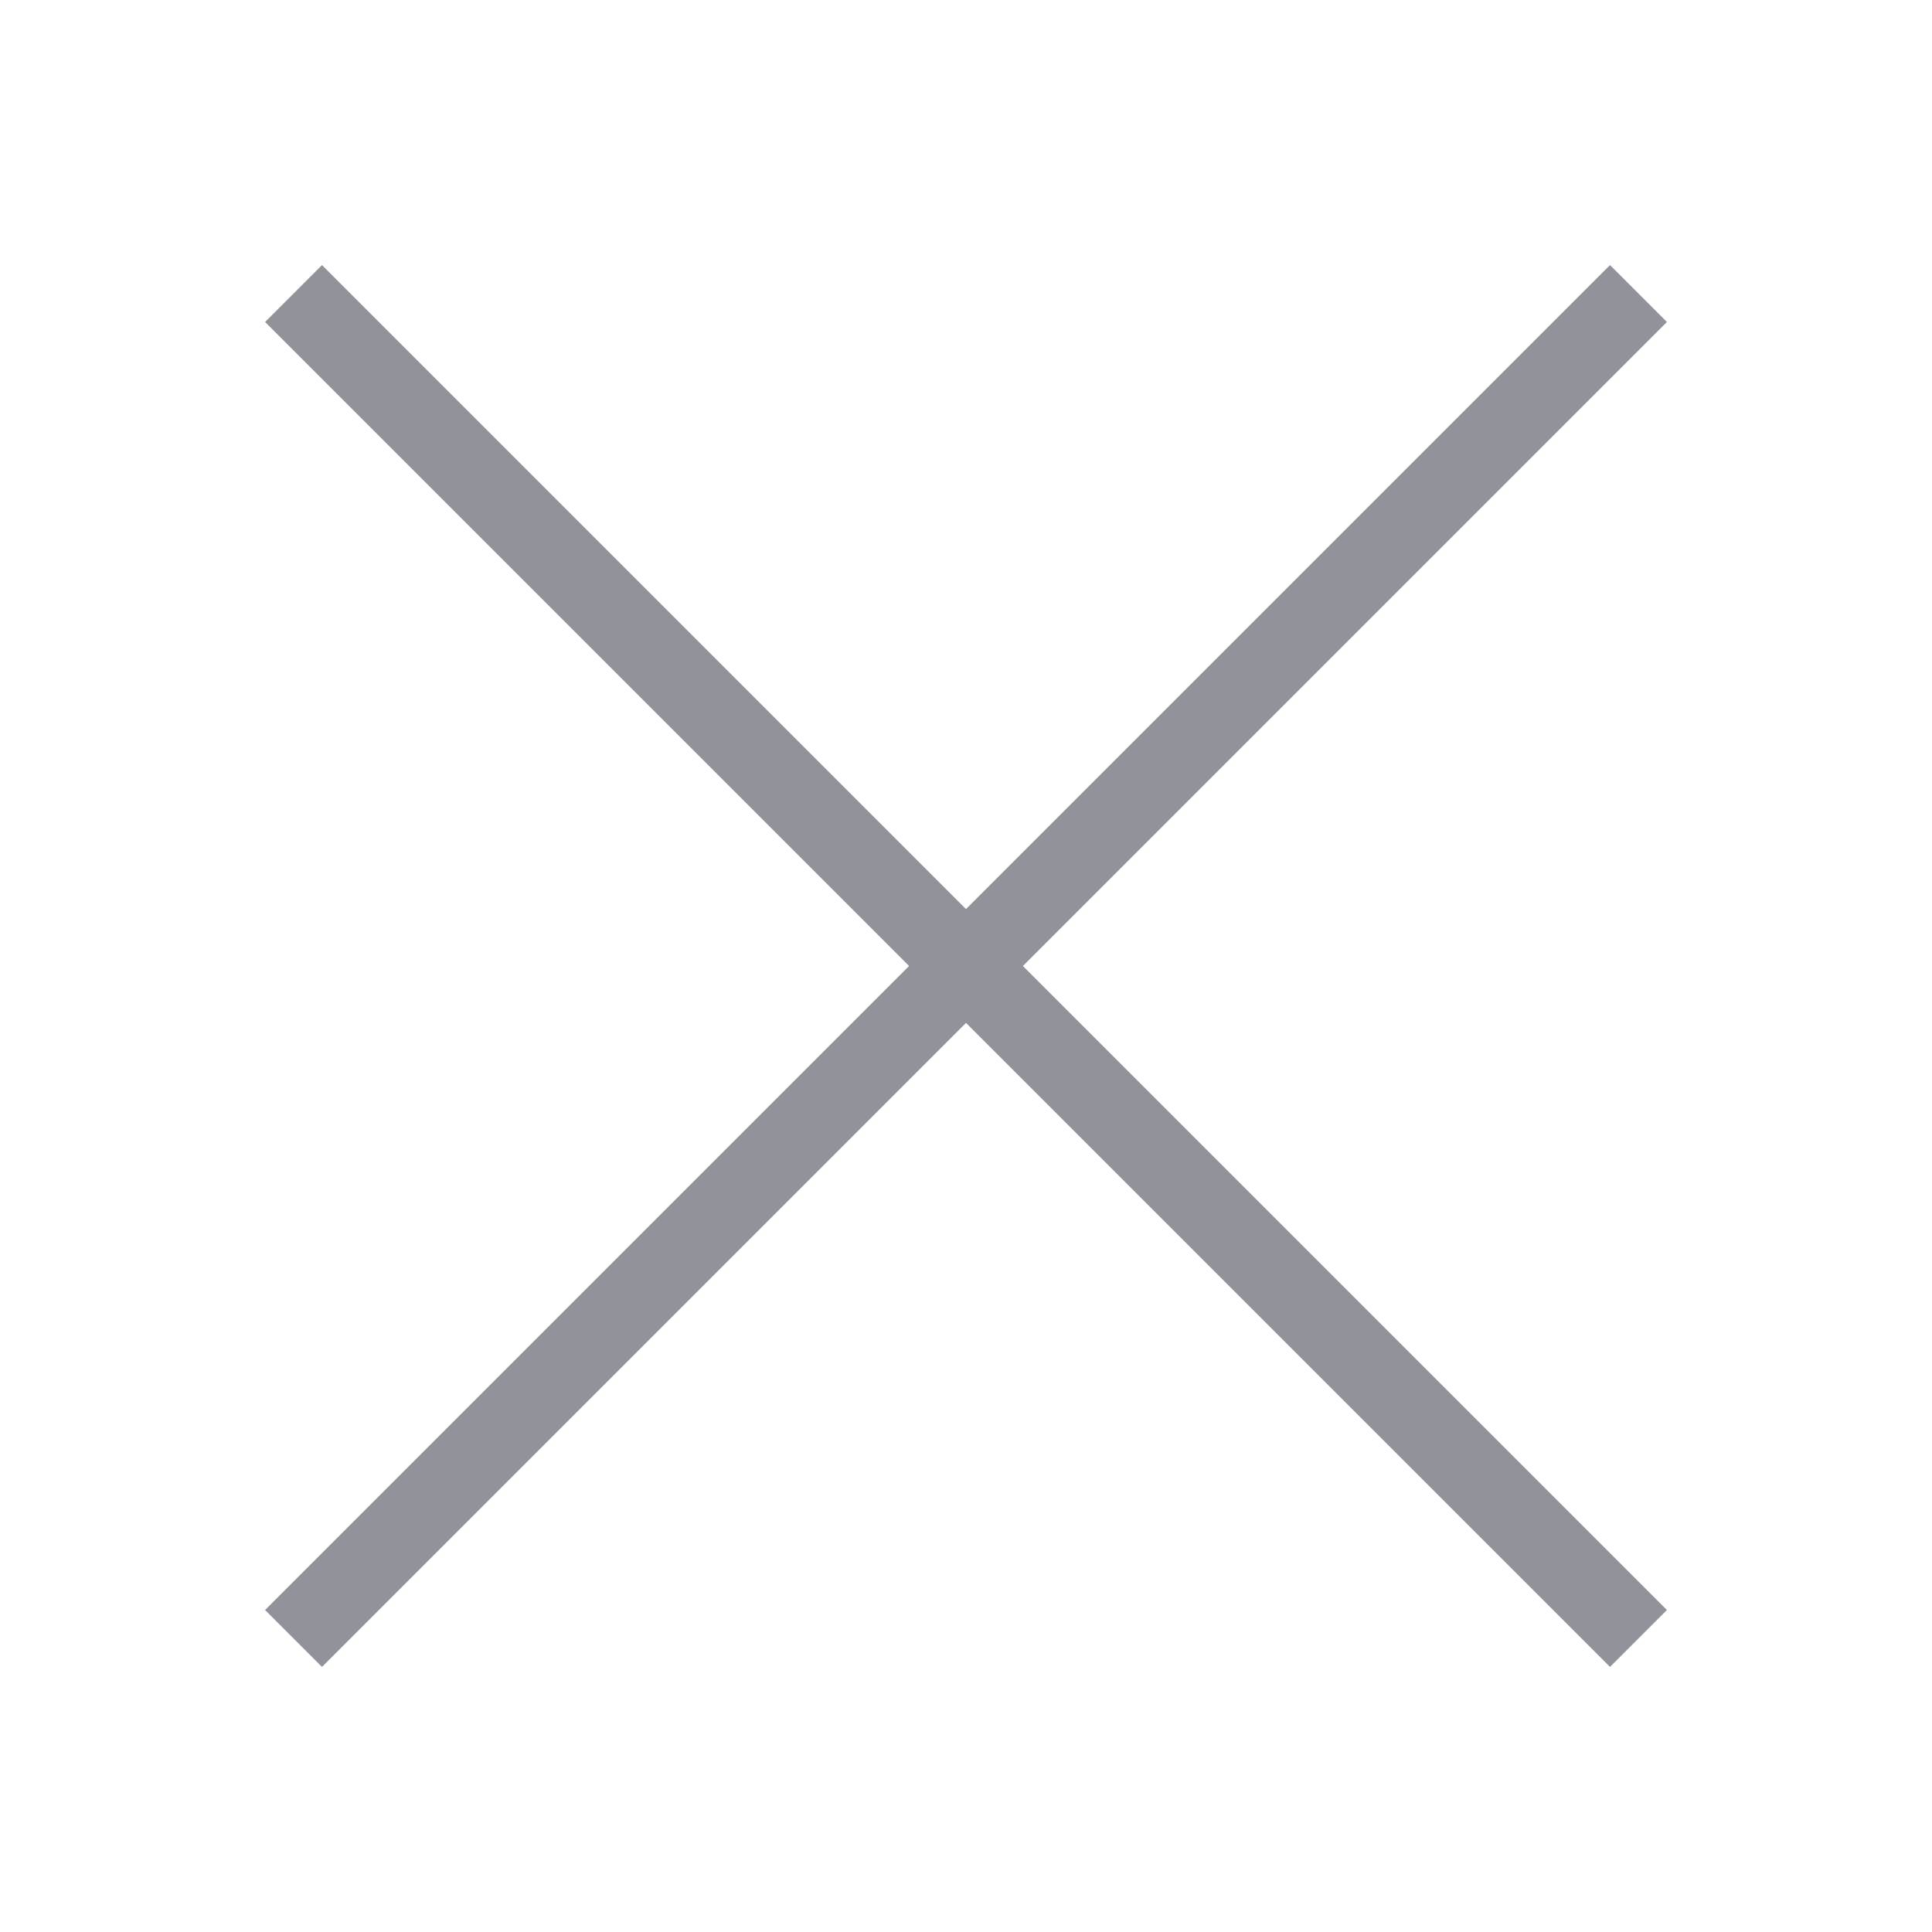 <?xml version="1.0" encoding="UTF-8"?><svg width="24" height="24" viewBox="0 0 48 48" fill="none" xmlns="http://www.w3.org/2000/svg"><path d="M8 8L40 40" stroke="#909399" stroke-width="2" stroke-linecap="square" stroke-linejoin="miter"/><path d="M8 40L40 8" stroke="#909399" stroke-width="2" stroke-linecap="square" stroke-linejoin="miter"/></svg>